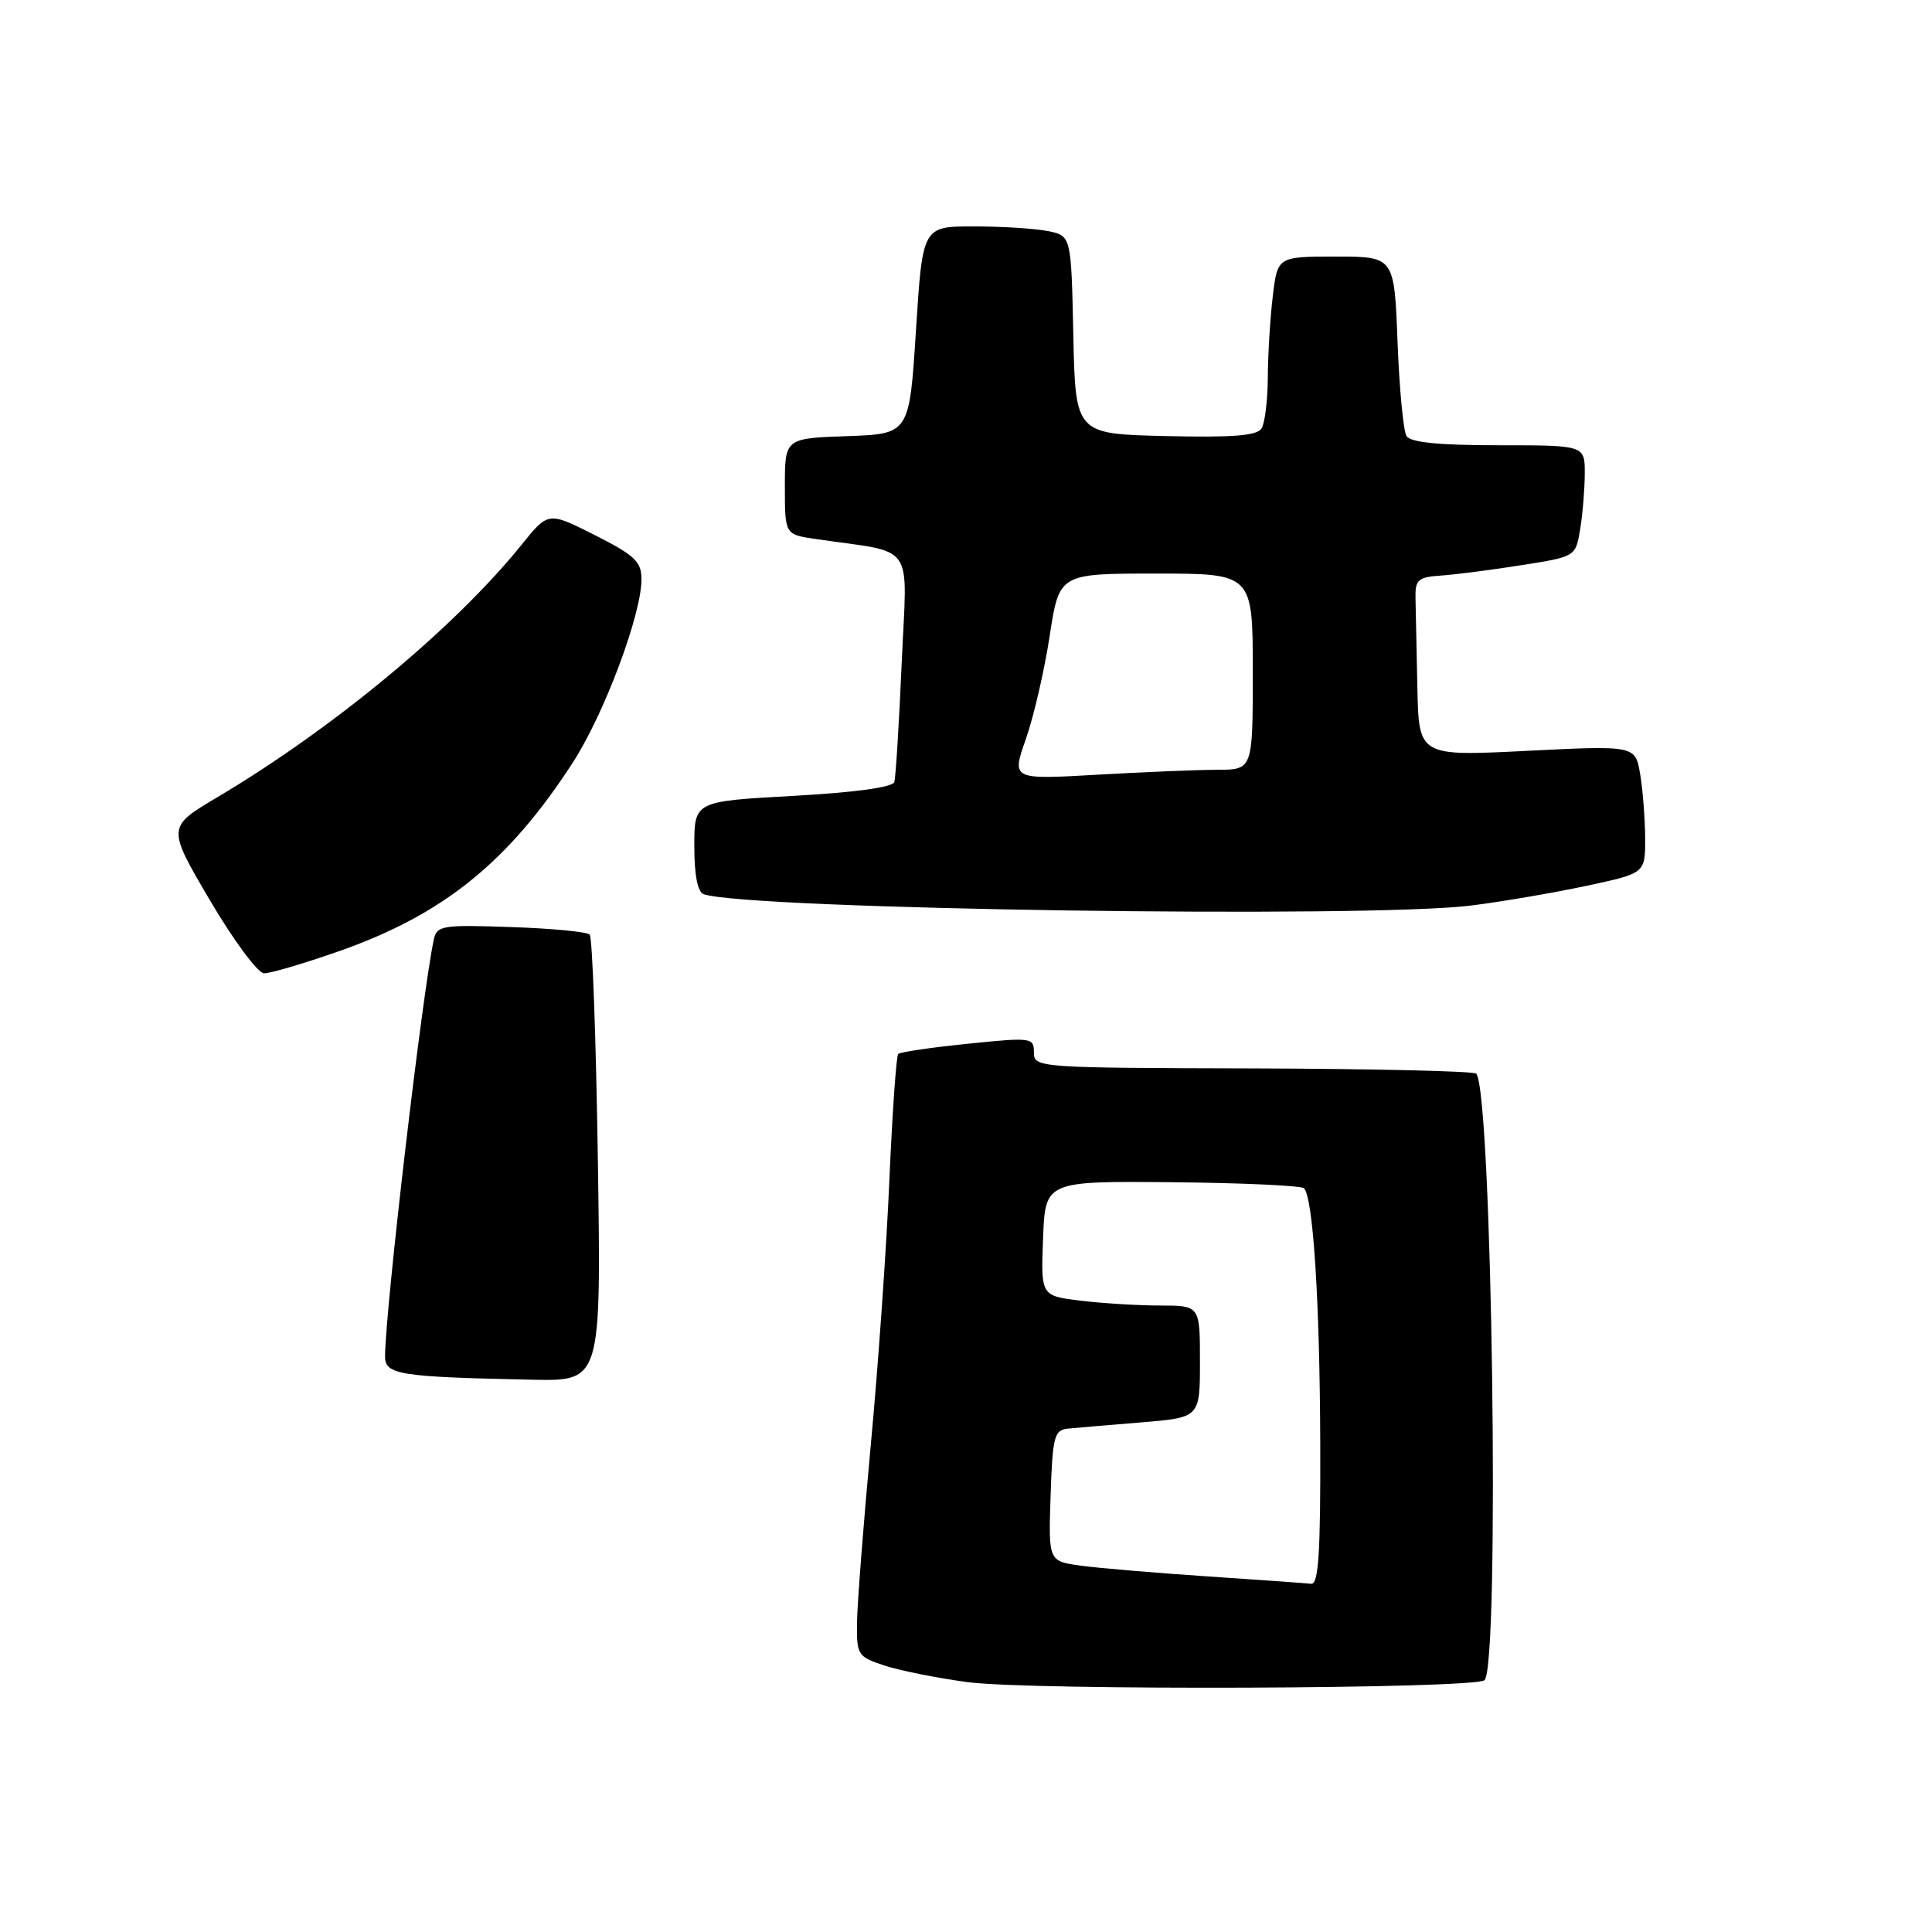 <?xml version="1.0" encoding="UTF-8" standalone="no"?>
<!DOCTYPE svg PUBLIC "-//W3C//DTD SVG 1.1//EN" "http://www.w3.org/Graphics/SVG/1.1/DTD/svg11.dtd" >
<svg xmlns="http://www.w3.org/2000/svg" xmlns:xlink="http://www.w3.org/1999/xlink" version="1.1" viewBox="0 0 256 256">
 <g >
 <path fill="currentColor"
d=" M 196.71 222.63 C 198.76 220.57 197.71 144.38 195.60 142.26 C 195.26 141.93 181.94 141.62 165.99 141.57 C 137.47 141.50 137.00 141.47 137.00 139.45 C 137.00 137.48 136.69 137.44 128.25 138.30 C 123.44 138.79 119.29 139.40 119.02 139.65 C 118.76 139.91 118.24 147.40 117.85 156.31 C 117.47 165.21 116.36 181.05 115.38 191.50 C 114.41 201.95 113.59 212.52 113.56 214.99 C 113.50 219.29 113.65 219.53 117.19 220.69 C 119.22 221.36 124.17 222.35 128.19 222.89 C 136.68 224.02 195.54 223.80 196.71 222.63 Z  M 79.22 153.75 C 78.98 137.66 78.49 124.20 78.14 123.84 C 77.79 123.47 73.09 123.02 67.71 122.84 C 58.58 122.52 57.88 122.64 57.48 124.50 C 55.95 131.63 51.08 173.28 51.02 179.70 C 51.00 182.16 52.85 182.45 70.58 182.82 C 79.66 183.00 79.66 183.00 79.22 153.75 Z  M 44.71 126.11 C 58.66 121.26 67.35 114.27 75.92 101.01 C 80.07 94.59 85.00 81.42 85.00 76.76 C 85.00 74.42 84.12 73.59 78.83 70.91 C 72.65 67.79 72.65 67.79 69.14 72.15 C 60.29 83.13 44.22 96.48 28.81 105.63 C 22.12 109.60 22.12 109.60 27.81 119.28 C 30.98 124.66 34.17 128.96 35.00 128.97 C 35.83 128.97 40.20 127.69 44.71 126.11 Z  M 195.00 119.98 C 199.12 119.46 205.99 118.28 210.25 117.37 C 218.00 115.71 218.00 115.71 217.99 111.11 C 217.98 108.57 217.69 104.76 217.34 102.64 C 216.70 98.77 216.70 98.77 202.35 99.49 C 188.00 100.21 188.00 100.21 187.81 91.10 C 187.71 86.10 187.60 80.76 187.56 79.25 C 187.51 76.81 187.89 76.47 191.00 76.26 C 192.93 76.12 197.71 75.51 201.64 74.88 C 208.78 73.76 208.78 73.76 209.38 70.13 C 209.71 68.13 209.98 64.81 209.99 62.75 C 210.00 59.00 210.00 59.00 198.56 59.00 C 190.64 59.00 186.89 58.62 186.37 57.78 C 185.95 57.11 185.42 51.49 185.18 45.28 C 184.75 34.00 184.75 34.00 177.01 34.00 C 169.28 34.00 169.28 34.00 168.65 39.25 C 168.30 42.14 168.01 46.98 167.99 50.00 C 167.98 53.02 167.60 56.08 167.16 56.78 C 166.55 57.74 163.28 57.99 154.42 57.78 C 142.50 57.50 142.50 57.50 142.22 44.37 C 141.94 31.24 141.94 31.24 138.85 30.62 C 137.14 30.28 132.71 30.00 129.00 30.00 C 122.25 30.00 122.25 30.00 121.37 43.75 C 120.50 57.50 120.50 57.50 112.25 57.79 C 104.00 58.08 104.00 58.08 104.00 64.45 C 104.00 70.82 104.00 70.82 108.00 71.41 C 121.53 73.40 120.19 71.47 119.48 87.85 C 119.13 95.91 118.69 103.00 118.50 103.62 C 118.29 104.32 113.26 105.01 105.08 105.46 C 92.00 106.18 92.00 106.18 92.00 112.12 C 92.00 115.98 92.44 118.21 93.25 118.49 C 99.18 120.50 181.46 121.71 195.00 119.98 Z  M 160.00 208.88 C 153.12 208.42 145.57 207.78 143.21 207.46 C 138.92 206.87 138.92 206.87 139.21 198.18 C 139.47 190.34 139.69 189.48 141.50 189.30 C 142.60 189.19 146.99 188.82 151.25 188.47 C 159.00 187.83 159.00 187.83 159.00 180.41 C 159.00 173.00 159.00 173.00 153.75 172.99 C 150.86 172.99 146.12 172.70 143.21 172.35 C 137.92 171.71 137.92 171.71 138.21 164.11 C 138.50 156.50 138.50 156.50 155.32 156.65 C 164.57 156.74 172.43 157.10 172.78 157.45 C 174.00 158.66 174.88 172.47 174.94 191.25 C 174.99 205.69 174.71 209.97 173.75 209.86 C 173.06 209.78 166.88 209.34 160.00 208.88 Z  M 135.94 97.90 C 136.98 94.93 138.40 88.79 139.09 84.25 C 140.35 76.00 140.35 76.00 153.17 76.00 C 166.00 76.00 166.00 76.00 166.00 89.00 C 166.00 102.00 166.00 102.00 161.25 102.00 C 158.64 102.01 151.45 102.30 145.27 102.66 C 134.04 103.30 134.04 103.30 135.94 97.90 Z "/>
</g>
</svg>